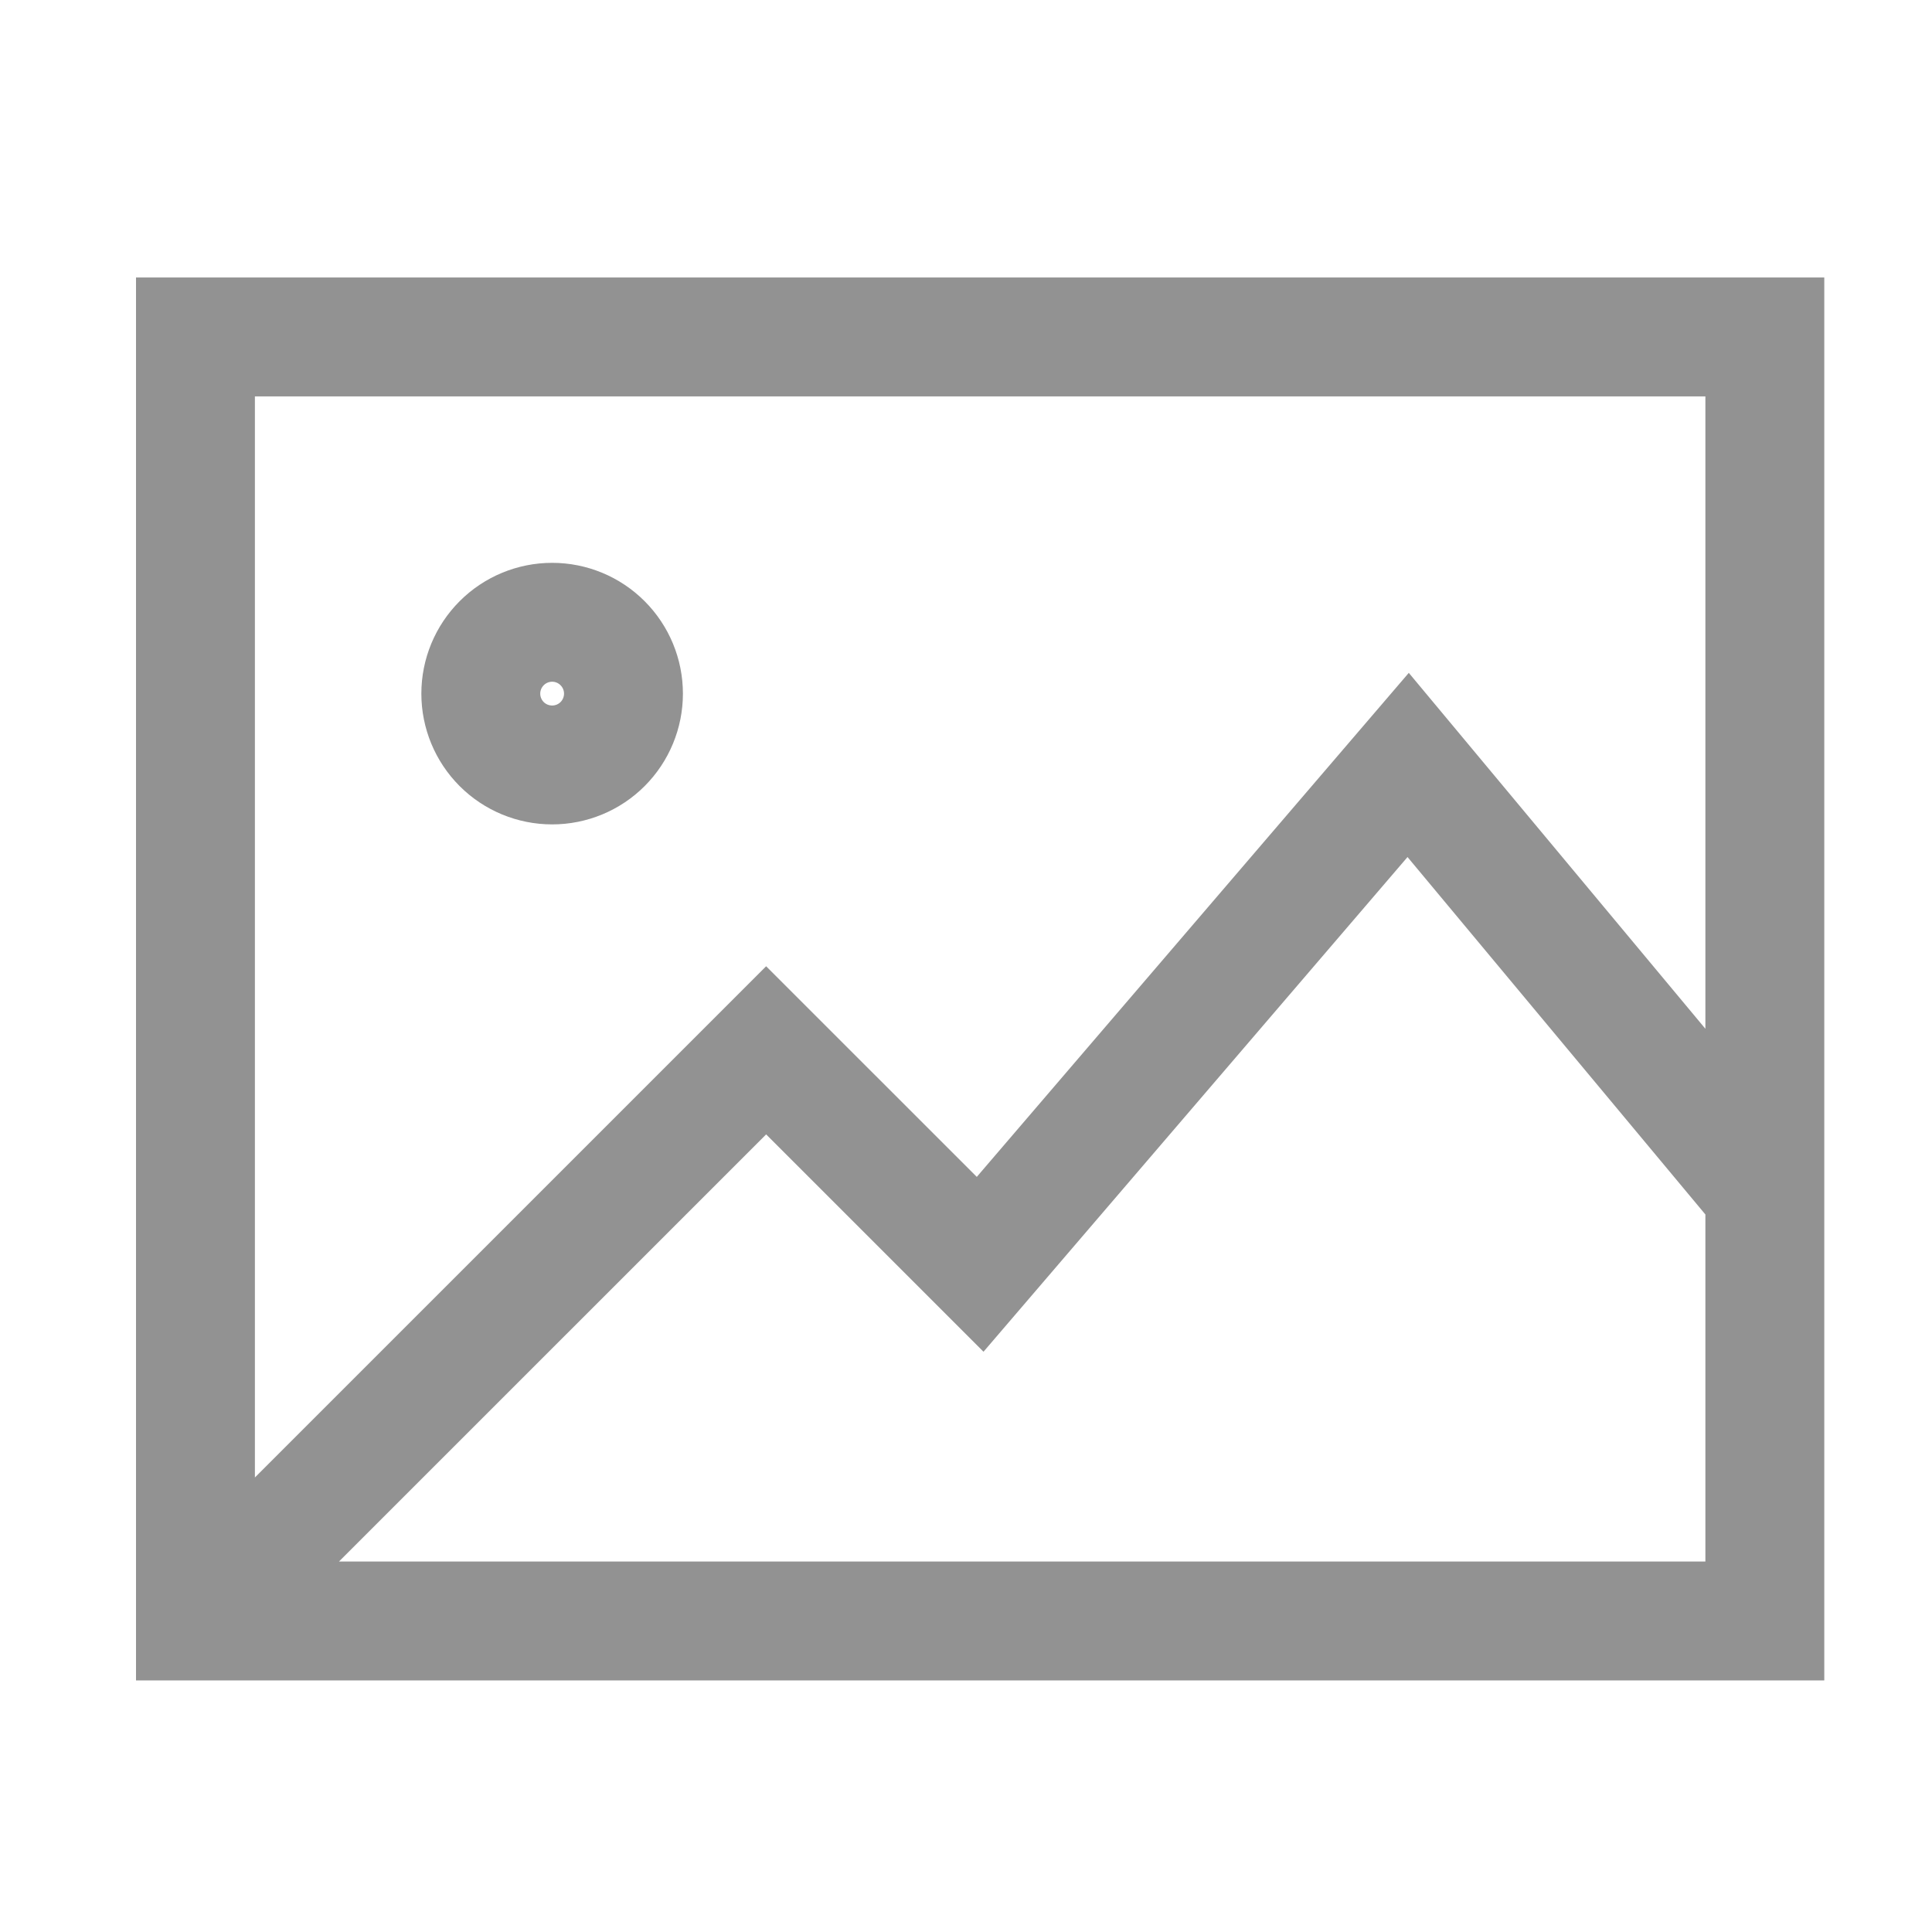 <svg width="65" height="65" viewBox="0 0 65 65" fill="none" xmlns="http://www.w3.org/2000/svg">
<path d="M6.576 54.536H59.376V11.336H6.576V54.536ZM6.576 54.536L25.776 35.337L32.976 42.536L47.376 25.736L59.376 40.136M18.576 25.736C19.213 25.736 19.823 25.484 20.273 25.034C20.723 24.584 20.976 23.973 20.976 23.337C20.976 22.7 20.723 22.09 20.273 21.64C19.823 21.189 19.213 20.936 18.576 20.936C17.94 20.936 17.329 21.189 16.879 21.64C16.429 22.09 16.176 22.7 16.176 23.337C16.176 23.973 16.429 24.584 16.879 25.034C17.329 25.484 17.94 25.736 18.576 25.736Z" stroke="#929292" stroke-width="4"/>
</svg>
